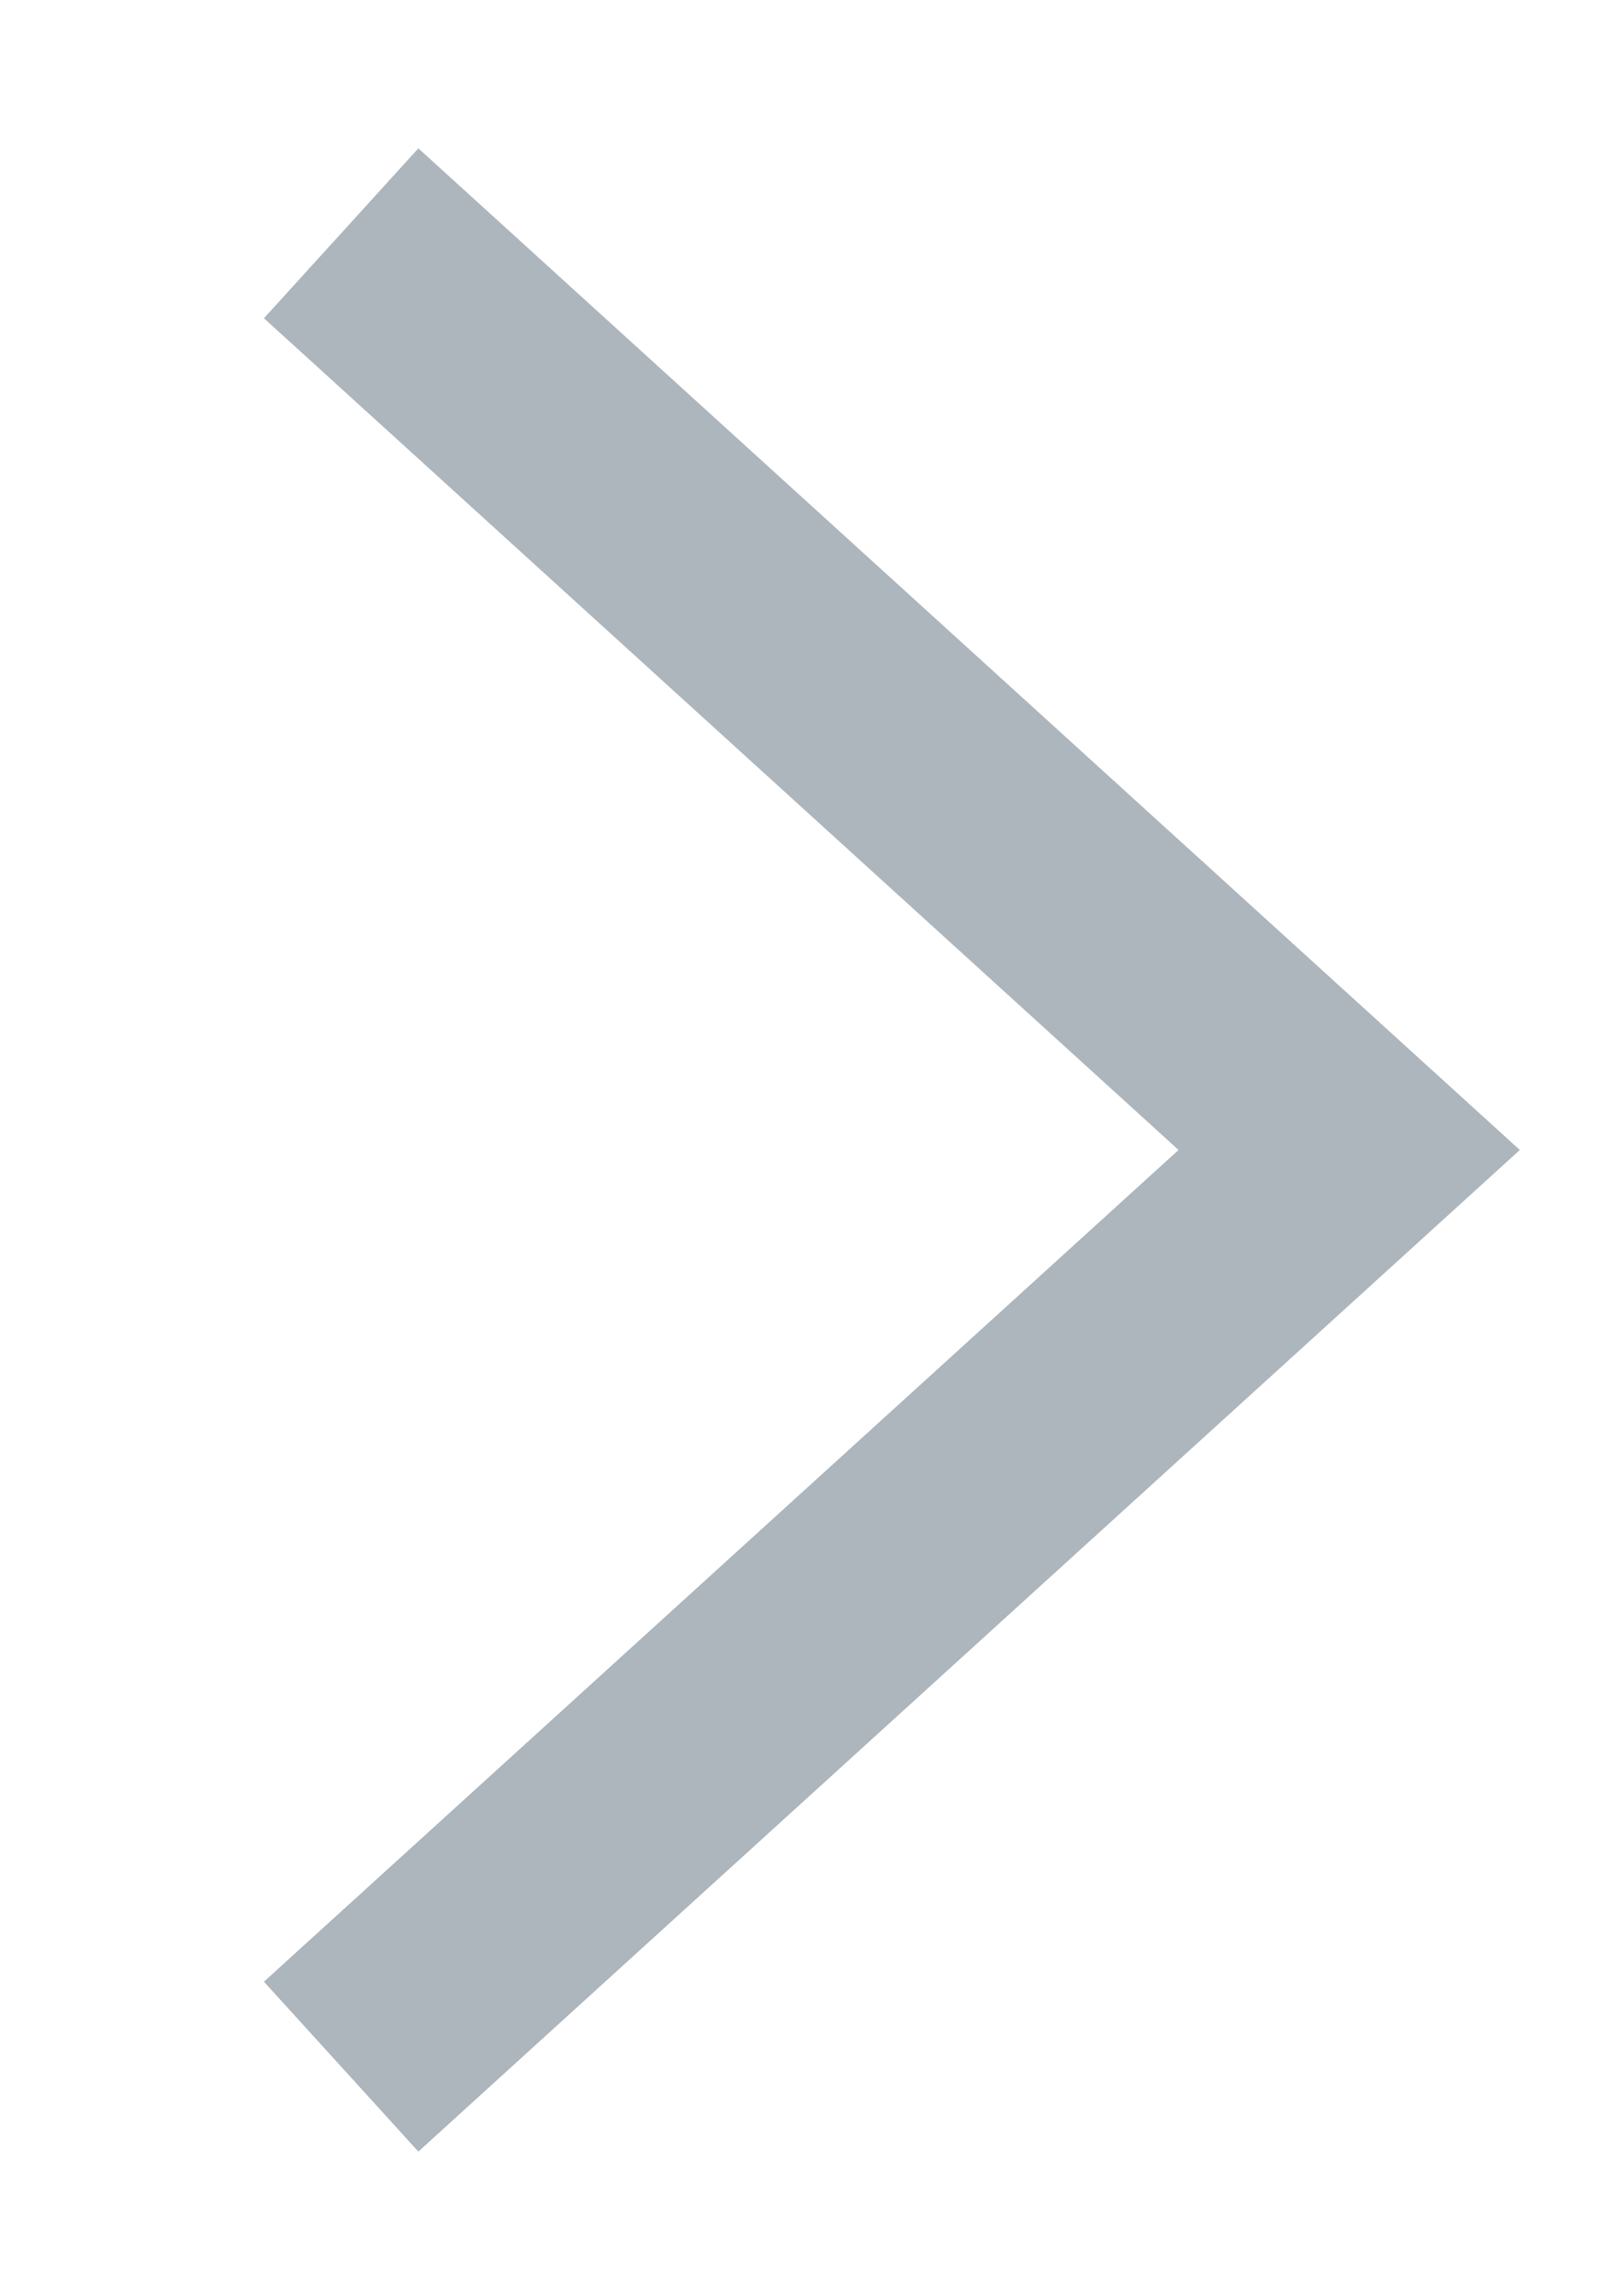 <svg width="7" height="10" viewBox="0 0 7 10" fill="none" xmlns="http://www.w3.org/2000/svg">
<path d="M1.486 1.016L5.877 5.008L1.486 9" stroke="#ADB5BD" strokeLinecap="round" strokeLinejoin="round"/>
</svg>
